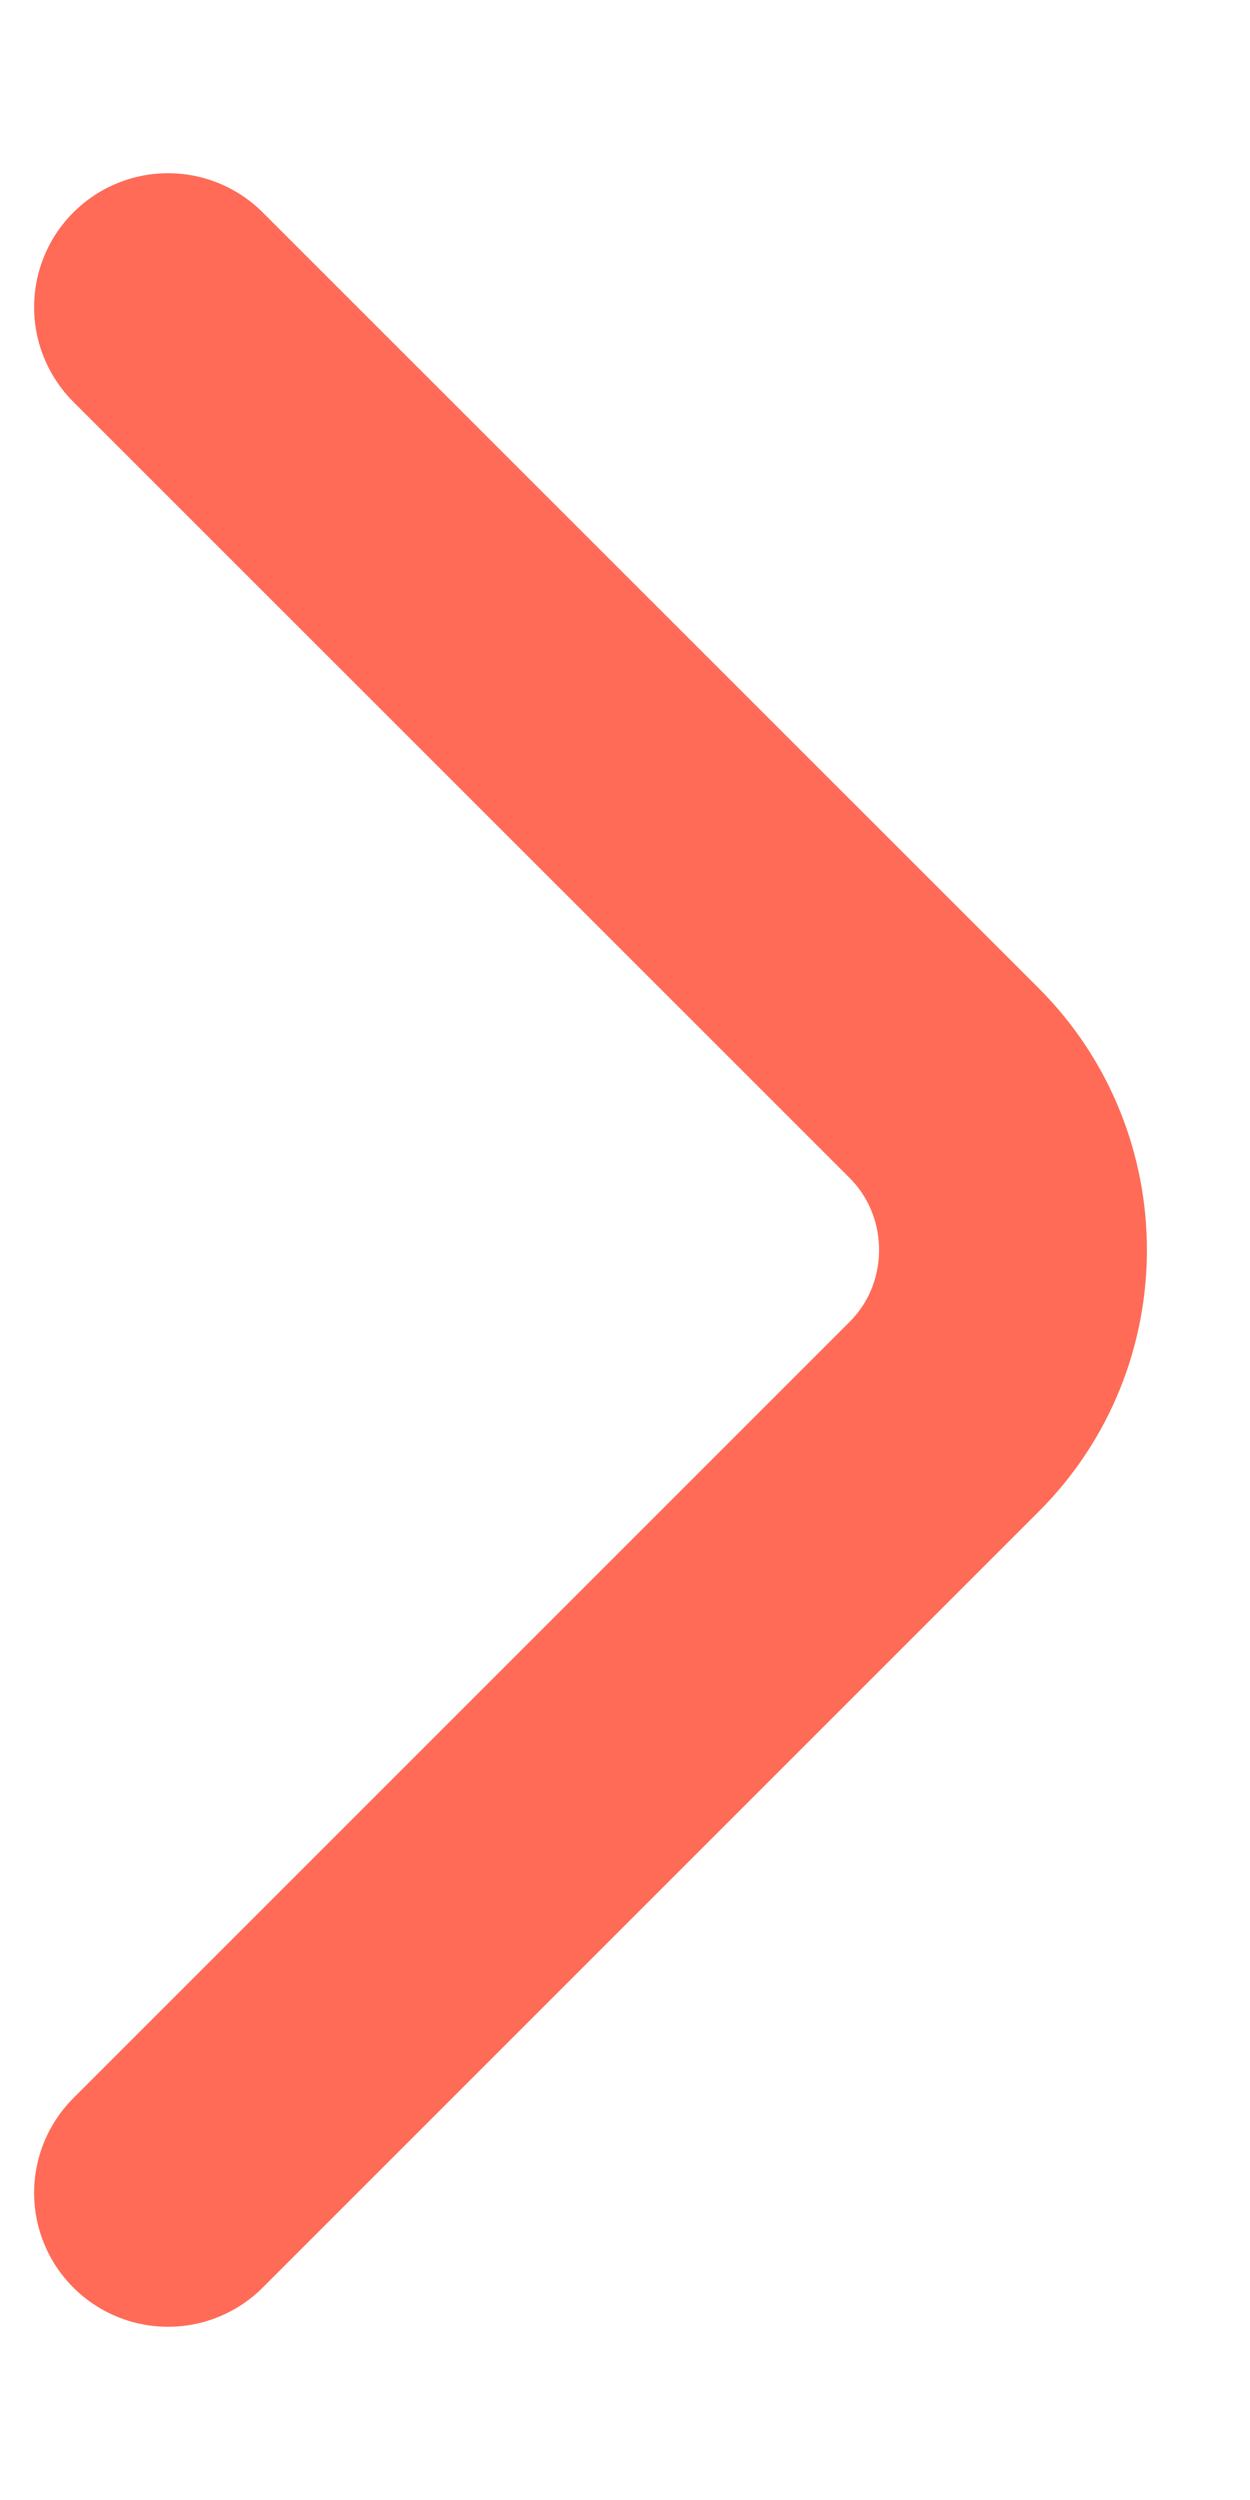 <svg width="7" height="14" viewBox="0 0 7 14" fill="none" xmlns="http://www.w3.org/2000/svg">
<path d="M0.941 12.28L5.288 7.933C5.801 7.42 5.801 6.58 5.288 6.066L0.941 1.72" stroke="#FF6B57" stroke-width="1.5" stroke-miterlimit="10" stroke-linecap="round" stroke-linejoin="round"/>
</svg>
